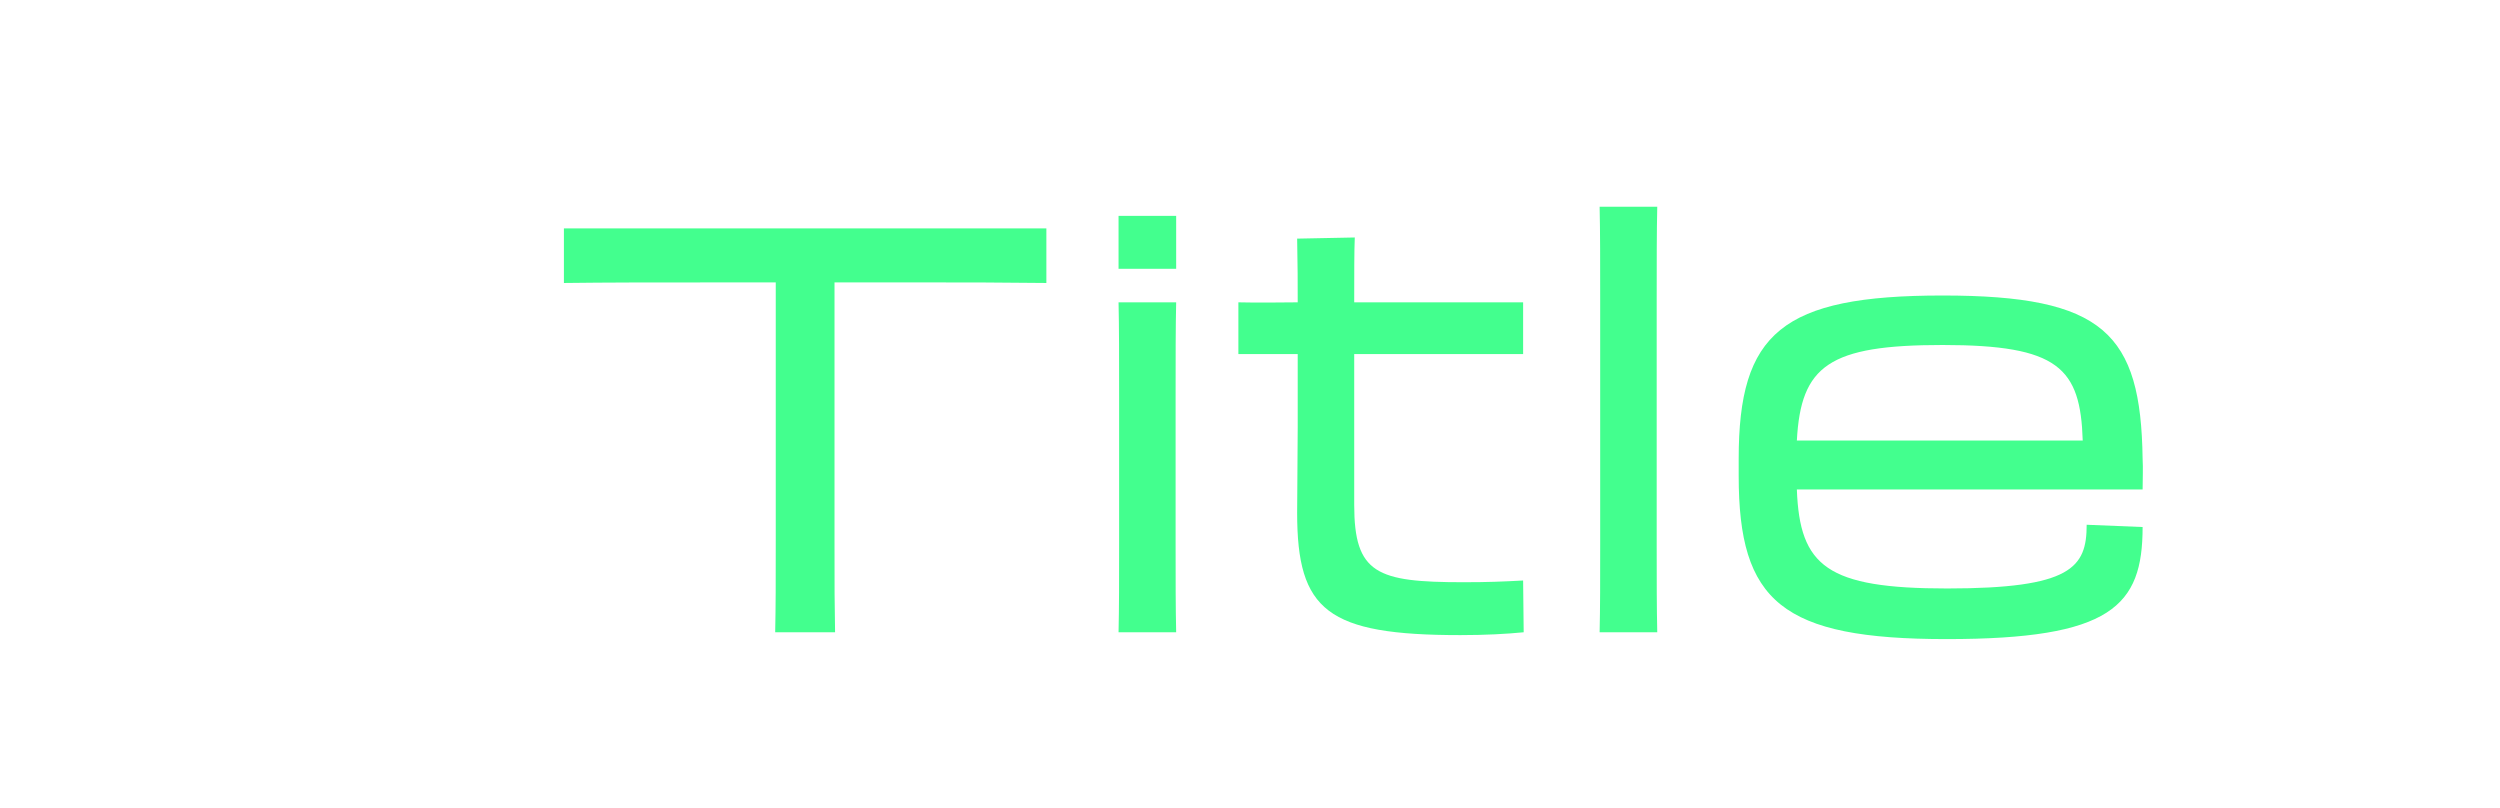 <svg width="133" height="43" viewBox="0 0 133 43" fill="none" xmlns="http://www.w3.org/2000/svg">
<path d="M41.27 28.765C41.27 31.095 41.27 32.124 41.24 33.637H44.426C44.396 32.003 44.396 31.428 44.396 28.734V15.025H50.076C51.279 15.025 53.262 15.025 55.667 15.055V12.15H30V15.055C32.404 15.025 34.388 15.025 37.694 15.025H41.27V28.765Z" fill="#43FF8E"/>
<path d="M59.507 11.484V14.299H62.572V11.484H59.507ZM59.537 28.886C59.537 30.913 59.537 32.305 59.507 33.637H62.572C62.542 32.305 62.542 30.913 62.542 28.916V21.199C62.542 19.02 62.542 17.386 62.572 16.084H59.507C59.537 17.386 59.537 19.02 59.537 21.168V28.886Z" fill="#43FF8E"/>
<path d="M69.038 22.742C69.038 24.225 69.008 25.95 69.008 27.282C69.008 32.487 70.601 33.788 77.694 33.788C79.016 33.788 80.128 33.728 81.06 33.637L81.03 30.883C79.888 30.943 79.197 30.974 77.844 30.974C73.246 30.974 72.044 30.52 72.044 26.858V18.838H81.03V16.084H72.044C72.044 14.571 72.044 13.361 72.074 12.634L69.008 12.695C69.038 14.087 69.038 15.085 69.038 16.084C68.076 16.084 67.115 16.114 65.882 16.084V18.838H69.038V22.742Z" fill="#43FF8E"/>
<path d="M85.13 28.886C85.13 30.913 85.13 32.305 85.1 33.637H88.166C88.136 32.305 88.136 30.913 88.136 28.916V16.114C88.136 13.935 88.136 12.301 88.166 11H85.1C85.13 12.301 85.13 13.935 85.13 16.084V28.886Z" fill="#43FF8E"/>
<path d="M103.558 34C112.334 34 113.987 32.245 113.987 28.038L111.011 27.917C111.011 30.187 110.2 31.307 103.588 31.307C97.186 31.307 95.744 30.126 95.593 26.041H113.987C113.987 25.526 114.017 24.891 113.987 24.407C113.896 17.718 111.913 15.721 103.347 15.721C94.782 15.721 92.498 17.718 92.498 24.407V25.314C92.498 32.003 94.782 34 103.558 34ZM103.347 18.354C109.509 18.354 110.681 19.564 110.801 23.438H95.593C95.804 19.443 97.306 18.354 103.347 18.354Z" fill="#43FF8E"/>
</svg>
